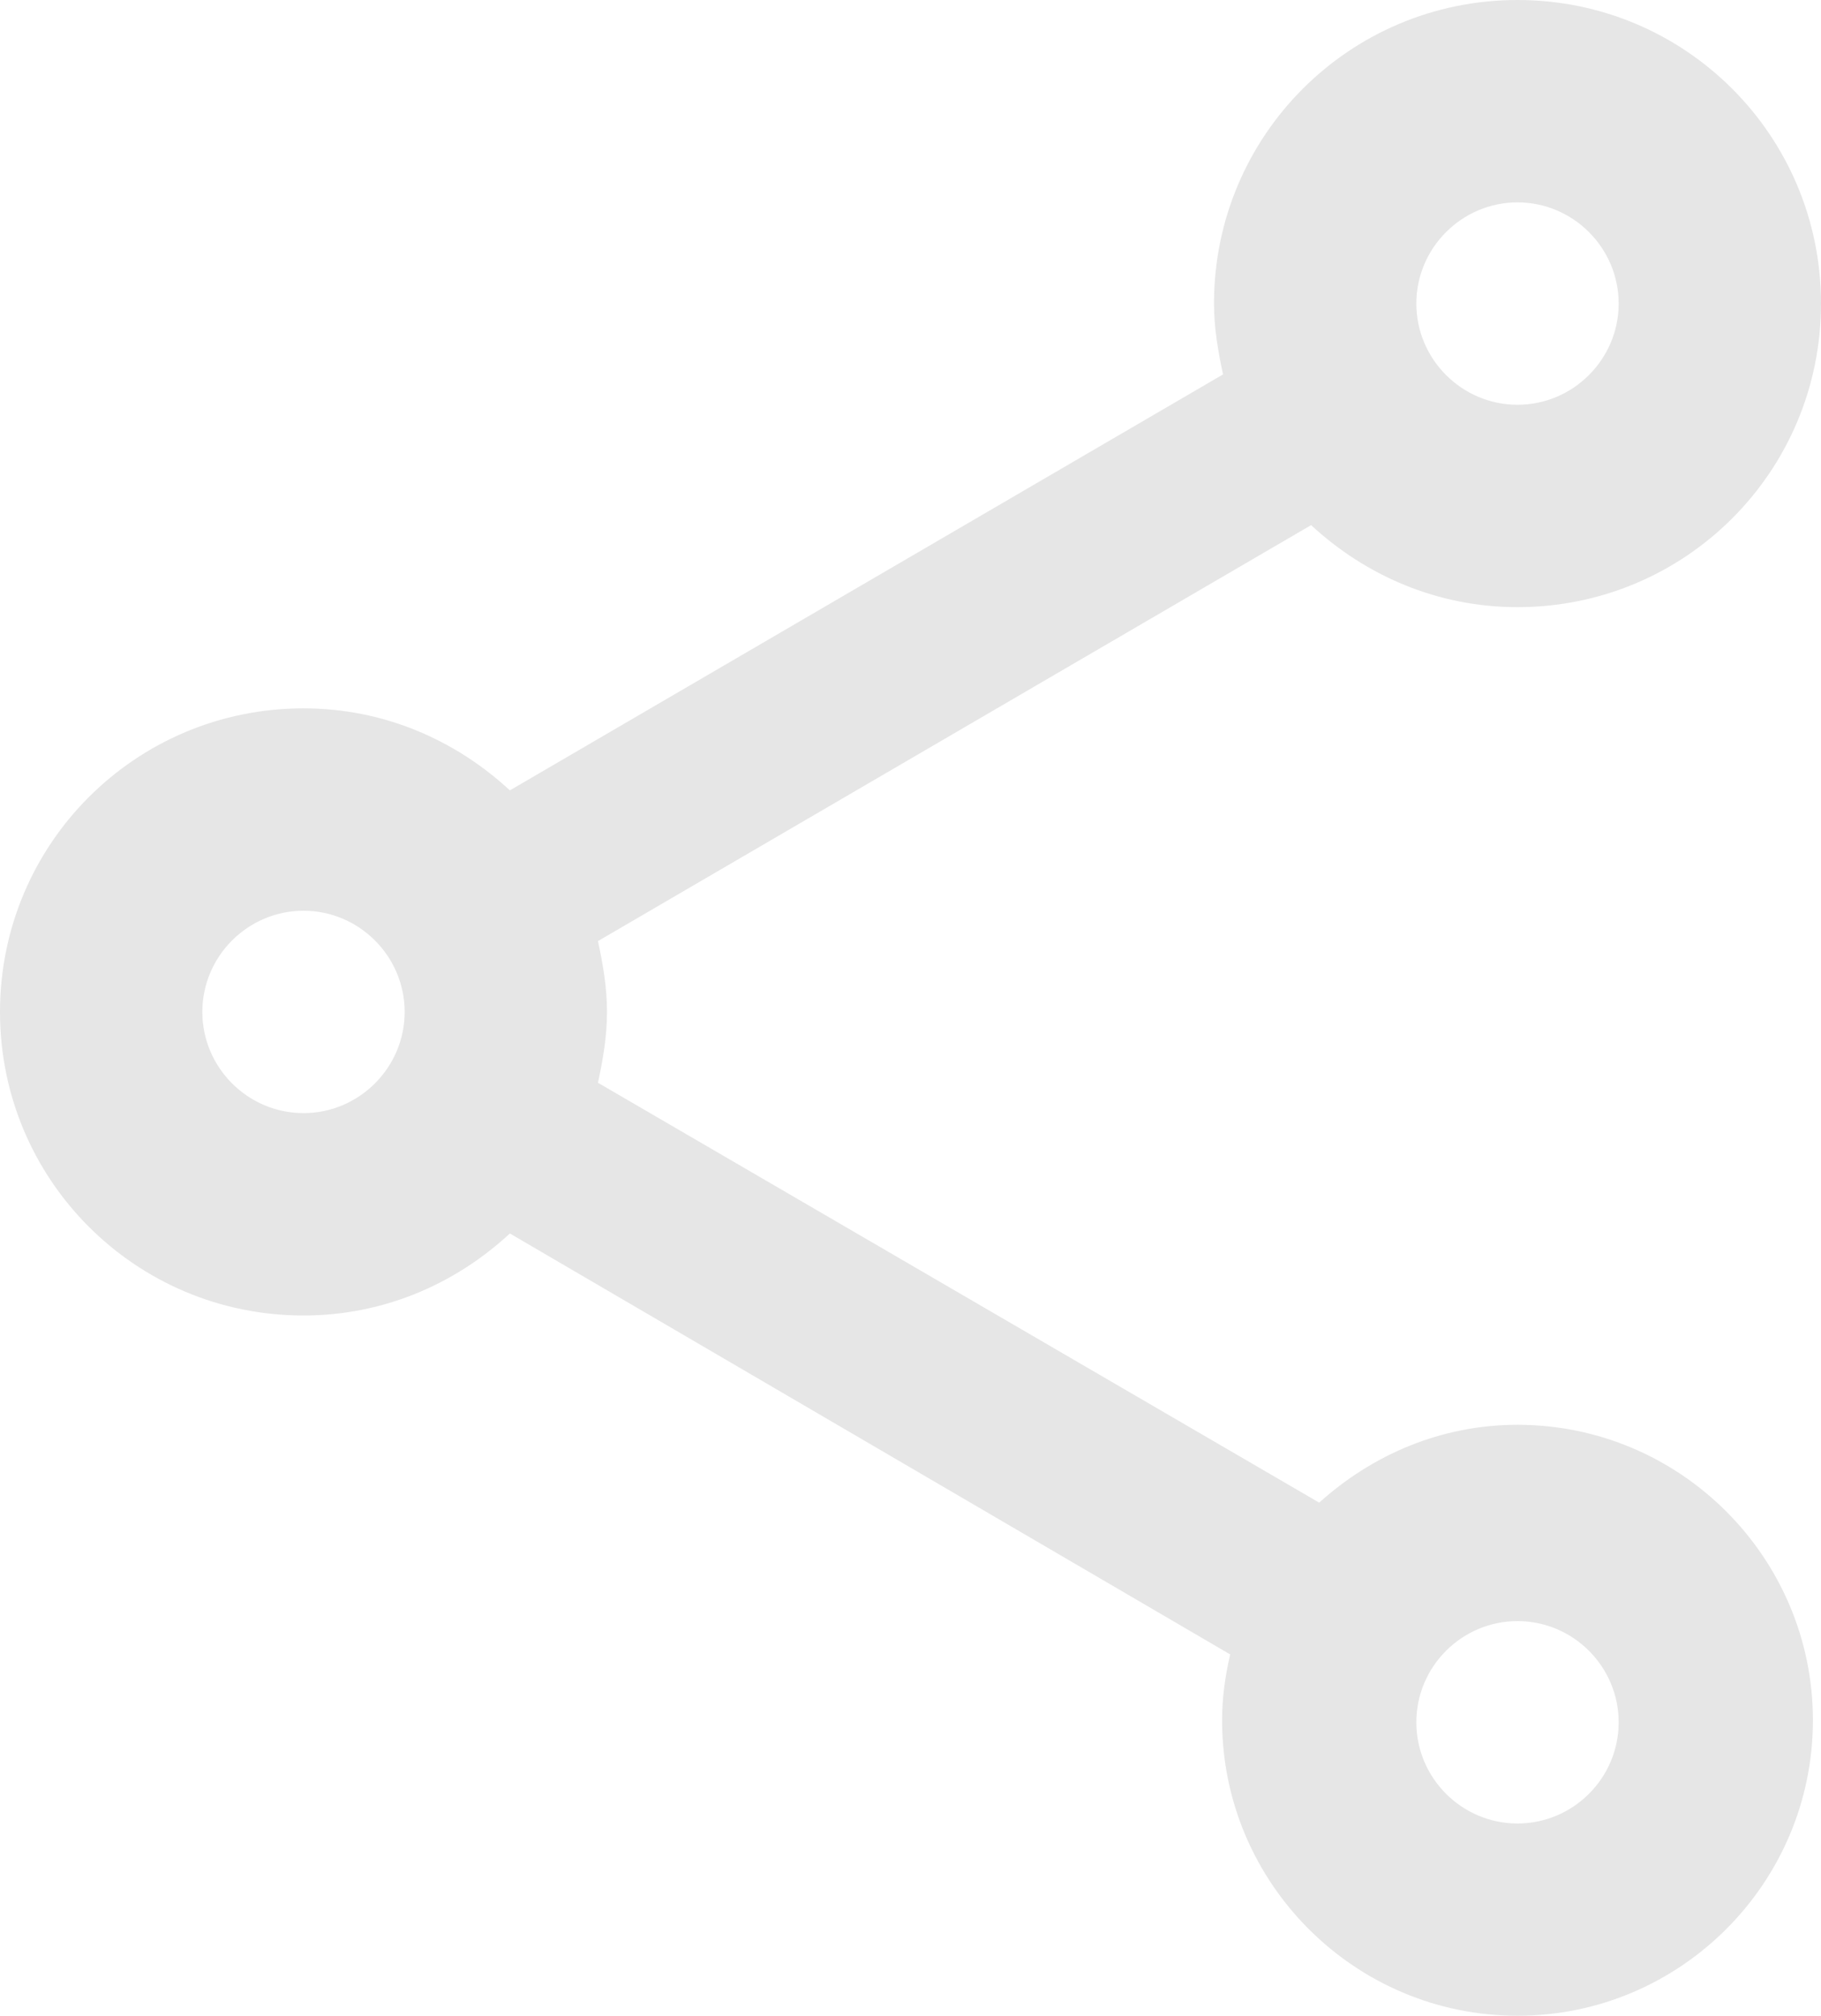 <svg width="13.5" height="14.94" viewBox="0 0 13.5 14.94" fill="none" xmlns="http://www.w3.org/2000/svg" xmlns:xlink="http://www.w3.org/1999/xlink">
	<desc>
			Created with Pixso.
	</desc>
	<defs/>
	<path id="Vector" d="M11.25 10.56C10.68 10.56 10.17 10.785 9.78 11.137L4.433 8.025C4.47 7.853 4.5 7.68 4.5 7.5C4.5 7.32 4.47 7.147 4.433 6.975L9.72 3.892C10.125 4.267 10.658 4.5 11.25 4.5C12.495 4.5 13.5 3.495 13.5 2.25C13.5 1.005 12.495 0 11.25 0C10.005 0 9 1.005 9 2.25C9 2.43 9.03 2.603 9.067 2.775L3.78 5.858C3.375 5.483 2.843 5.25 2.25 5.25C1.005 5.25 0 6.255 0 7.5C0 8.745 1.005 9.75 2.25 9.75C2.843 9.75 3.375 9.517 3.78 9.142L9.12 12.262C9.083 12.42 9.06 12.585 9.06 12.75C9.06 13.957 10.043 14.94 11.25 14.94C12.457 14.94 13.44 13.957 13.44 12.75C13.44 11.543 12.457 10.56 11.25 10.56ZM11.25 1.5C11.663 1.5 12 1.838 12 2.25C12 2.662 11.663 3 11.25 3C10.837 3 10.5 2.662 10.5 2.25C10.5 1.838 10.837 1.5 11.25 1.5ZM2.25 8.25C1.837 8.25 1.5 7.912 1.5 7.5C1.5 7.088 1.837 6.75 2.25 6.75C2.663 6.75 3 7.088 3 7.5C3 7.912 2.663 8.25 2.25 8.25ZM11.25 13.515C10.837 13.515 10.5 13.178 10.5 12.765C10.5 12.352 10.837 12.015 11.25 12.015C11.663 12.015 12 12.352 12 12.765C12 13.178 11.663 13.515 11.25 13.515Z" fill="#E6E6E6" fill-opacity="1" fill-rule="nonzero"/>
</svg>

